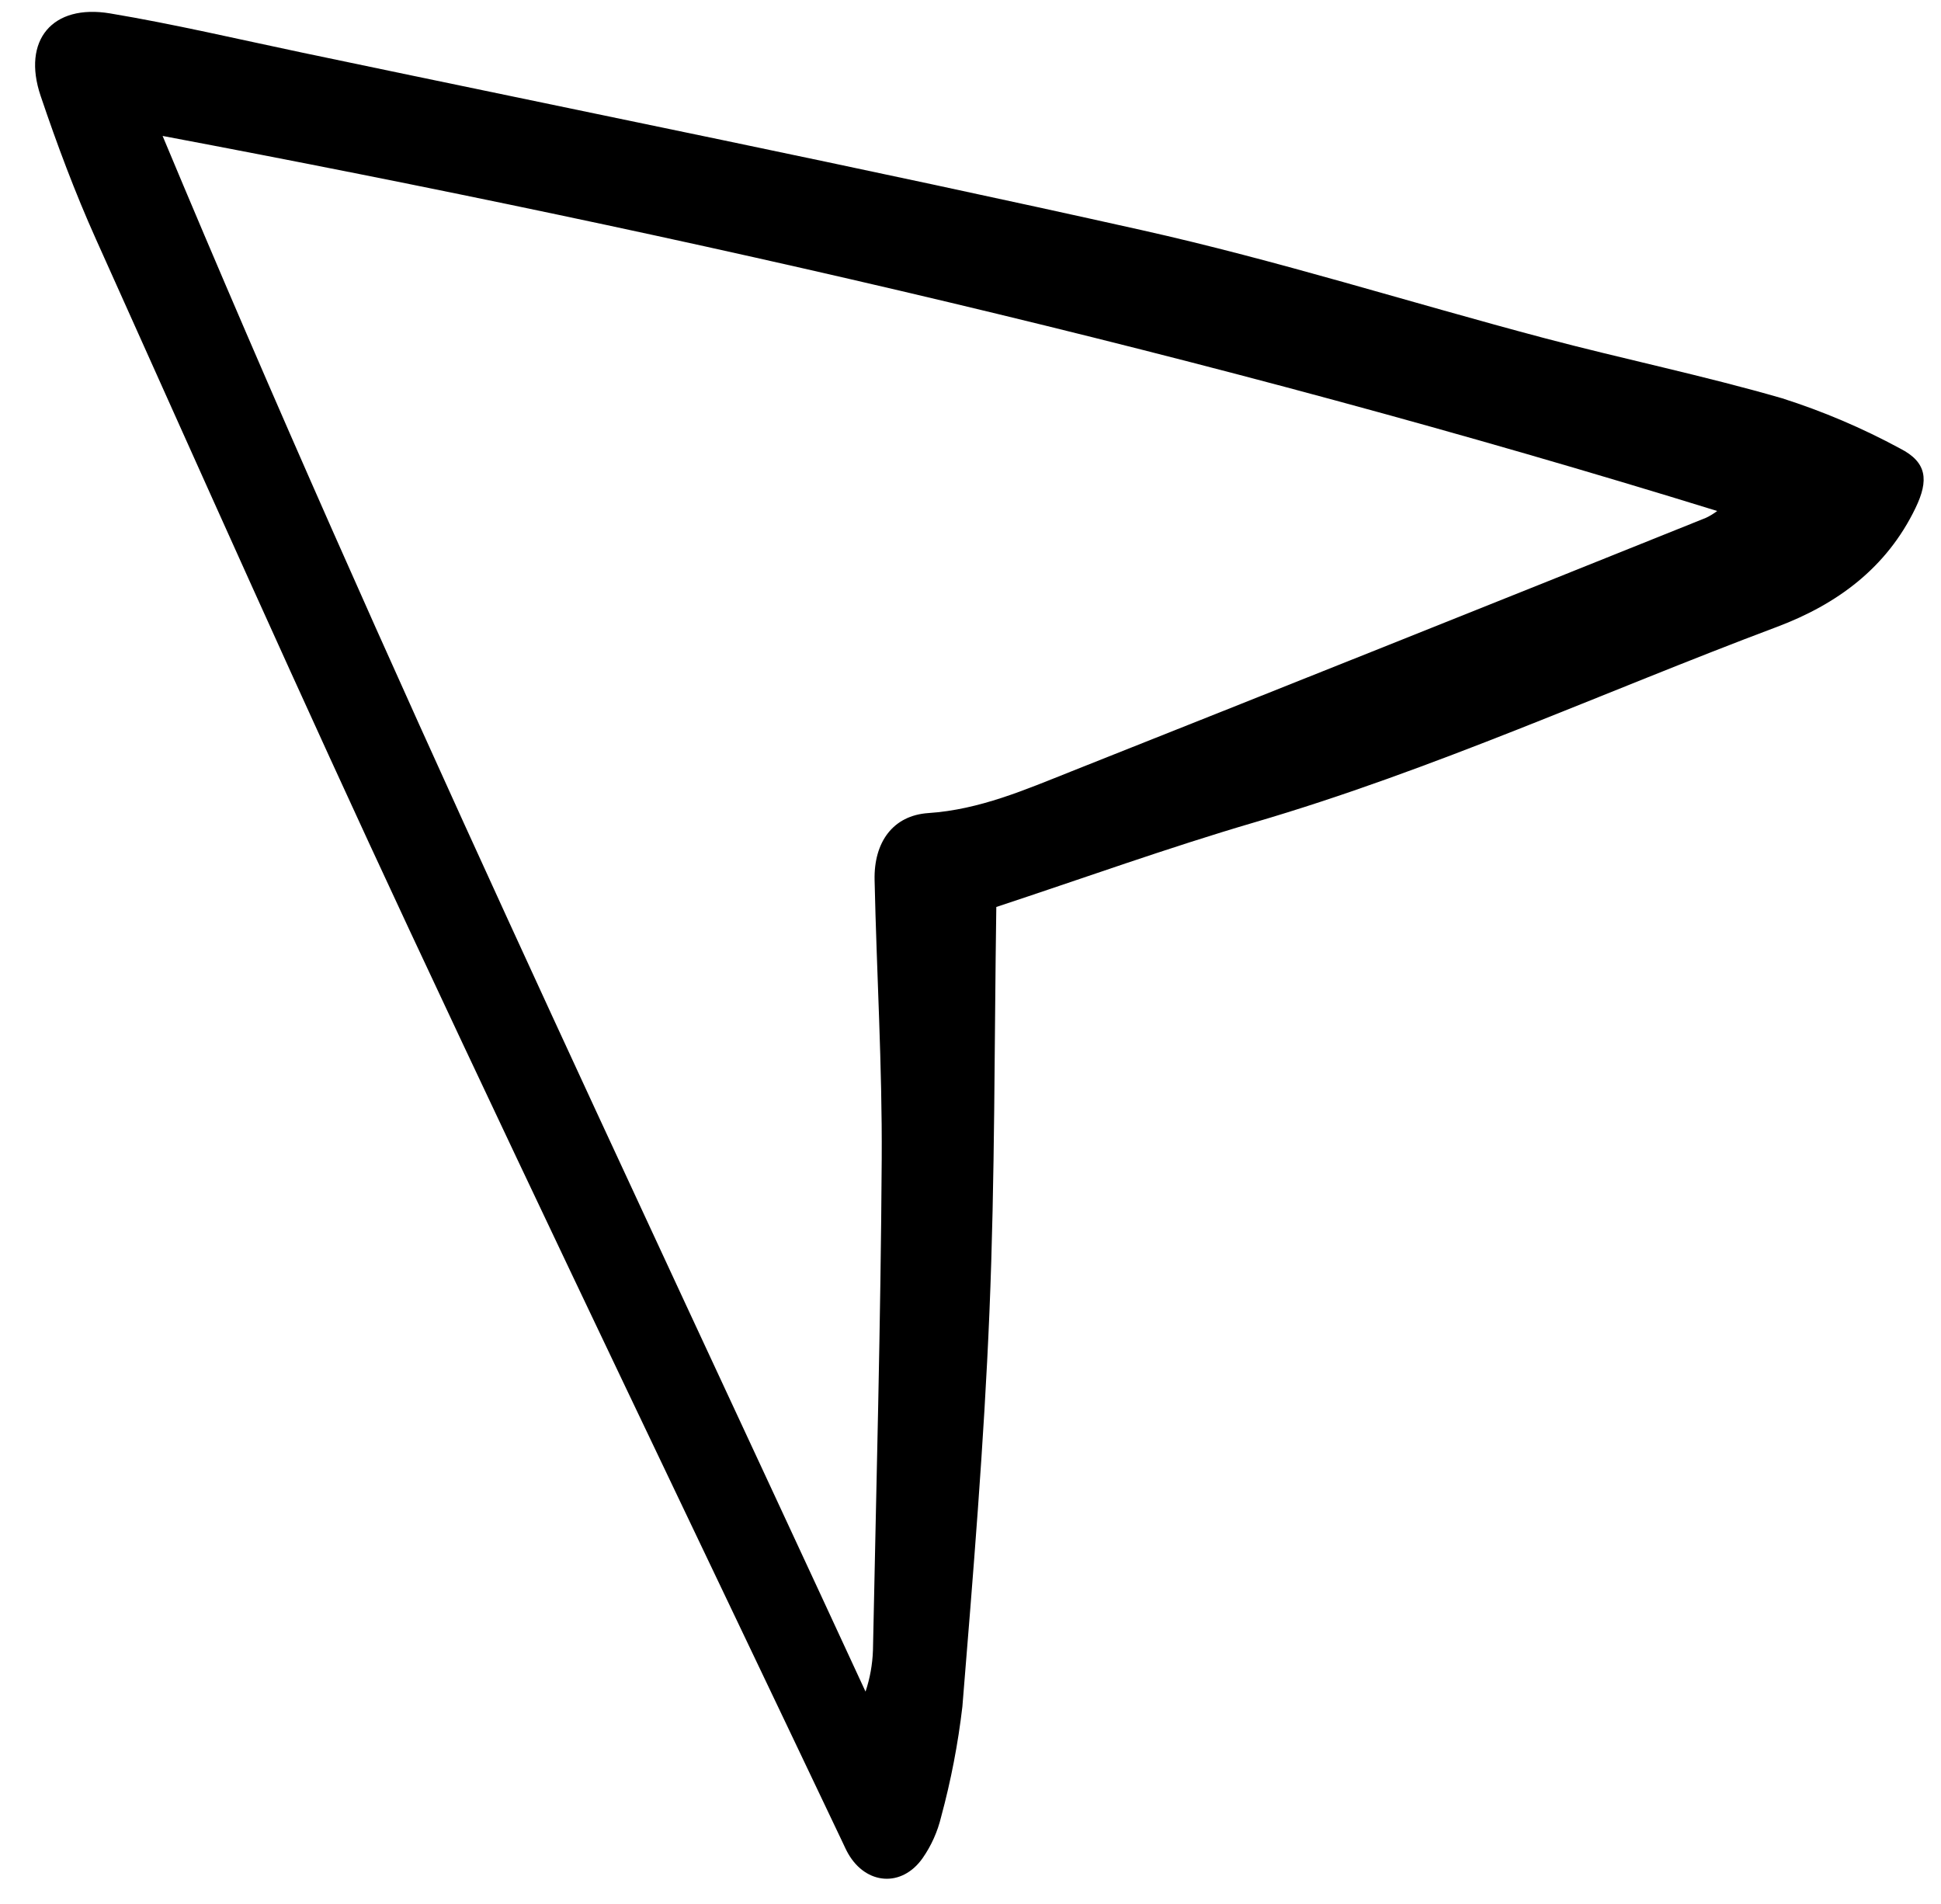<svg width="155" height="152" viewBox="0 0 155 152" fill="none" xmlns="http://www.w3.org/2000/svg">
<g clip-path="url(#clip0)">
<path d="M79.561 72.417C79.399 83.293 79.459 94.039 79.012 104.765C78.576 115.277 77.705 125.774 76.852 136.264C76.505 139.233 75.938 142.174 75.156 145.06C74.873 146.246 74.37 147.368 73.672 148.369C72.013 150.717 69.169 150.495 67.736 148.01C67.571 147.723 67.435 147.418 67.295 147.119C55.735 122.809 44.05 98.557 32.656 74.172C24.124 55.911 15.929 37.493 7.666 19.107C5.99 15.378 4.552 11.528 3.243 7.652C1.746 3.215 4.174 0.298 8.794 1.071C13.932 1.931 19.014 3.127 24.116 4.198C46.478 8.891 68.884 13.396 91.182 18.376C101.987 20.789 112.577 24.148 123.288 26.987C129.611 28.662 136.031 29.984 142.309 31.8C145.571 32.838 148.726 34.181 151.734 35.81C153.886 36.907 154.035 38.339 152.968 40.553C150.662 45.348 146.694 48.254 141.89 50.057C127.991 55.277 114.466 61.477 100.17 65.663C93.264 67.688 86.483 70.134 79.561 72.417ZM12.985 10.854C30.637 53.119 50.119 93.965 69.118 135.066C69.472 134.004 69.671 132.897 69.71 131.779C69.975 118.701 70.331 105.623 70.41 92.543C70.456 85.121 70.004 77.696 69.841 70.27C69.774 67.239 71.309 65.109 74.134 64.919C78.238 64.645 81.878 63.05 85.572 61.583C102.47 54.873 119.354 48.129 136.223 41.349C136.543 41.198 136.847 41.013 137.129 40.8C96.632 28.281 55.288 18.834 12.987 10.854L12.985 10.854Z" fill="black"/>
</g>
<defs>
<clipPath id="clip0">
<rect width="149" height="152" fill="white" transform="translate(0.171 149.354) rotate(-89.142)"/>
</clipPath>
</defs>
</svg>
